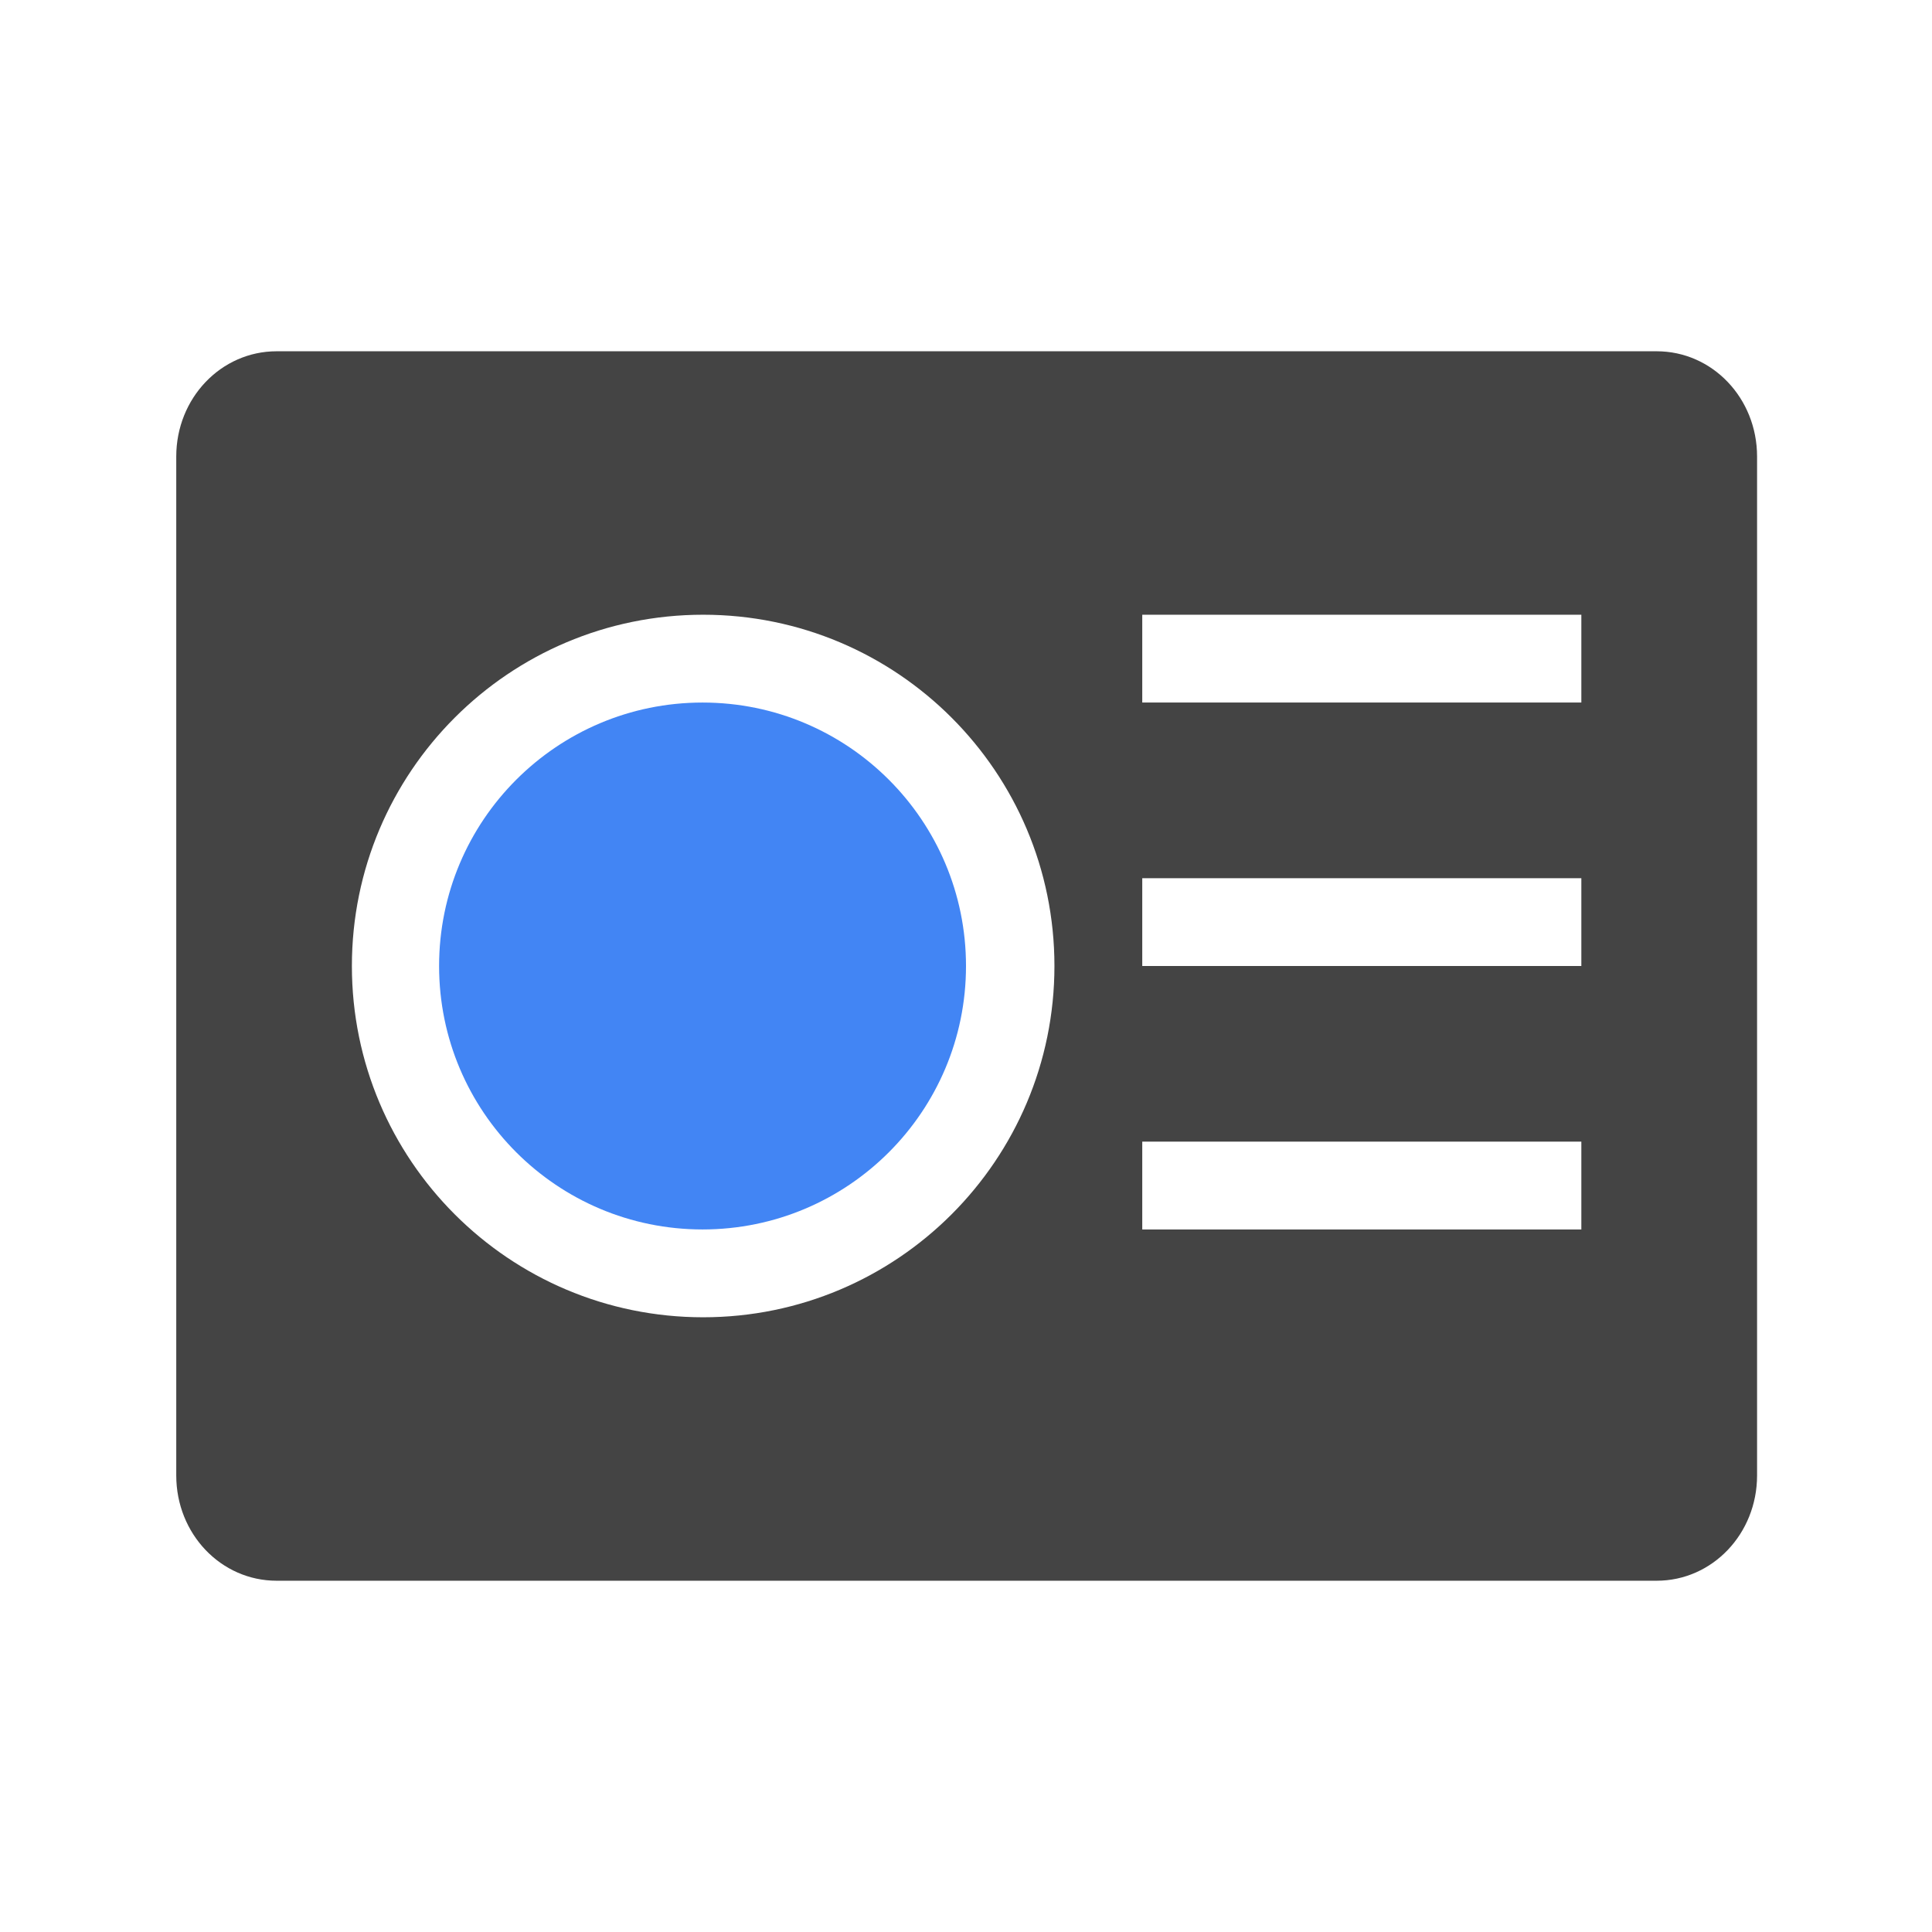 <svg height="22" width="22" xmlns="http://www.w3.org/2000/svg">
  <g transform="translate(-421.71 -525.79)">
    <path d="m424.86 529.79c-.633 0-1.143.534-1.143 1.199v11.602c0 .665.509 1.199 1.143 1.199h15.715c.633 0 1.143-.534 1.143-1.199v-11.602c0-.665-.509-1.199-1.143-1.199zm4.857 3c2.209 0 4 1.791 4 4s-1.791 4-4 4-4-1.791-4-4 1.791-4 4-4zm5 0h5v1h-5zm0 3h5v1h-5zm0 3h5v1h-5z" fill="#444"/>
    <path d="m429.71 533.79c-1.657 0-3 1.343-3 3s1.343 3 3 3c1.657 0 3-1.343 3-3s-1.343-3-3-3z" fill="#4285f4"/>
  </g>
</svg>

